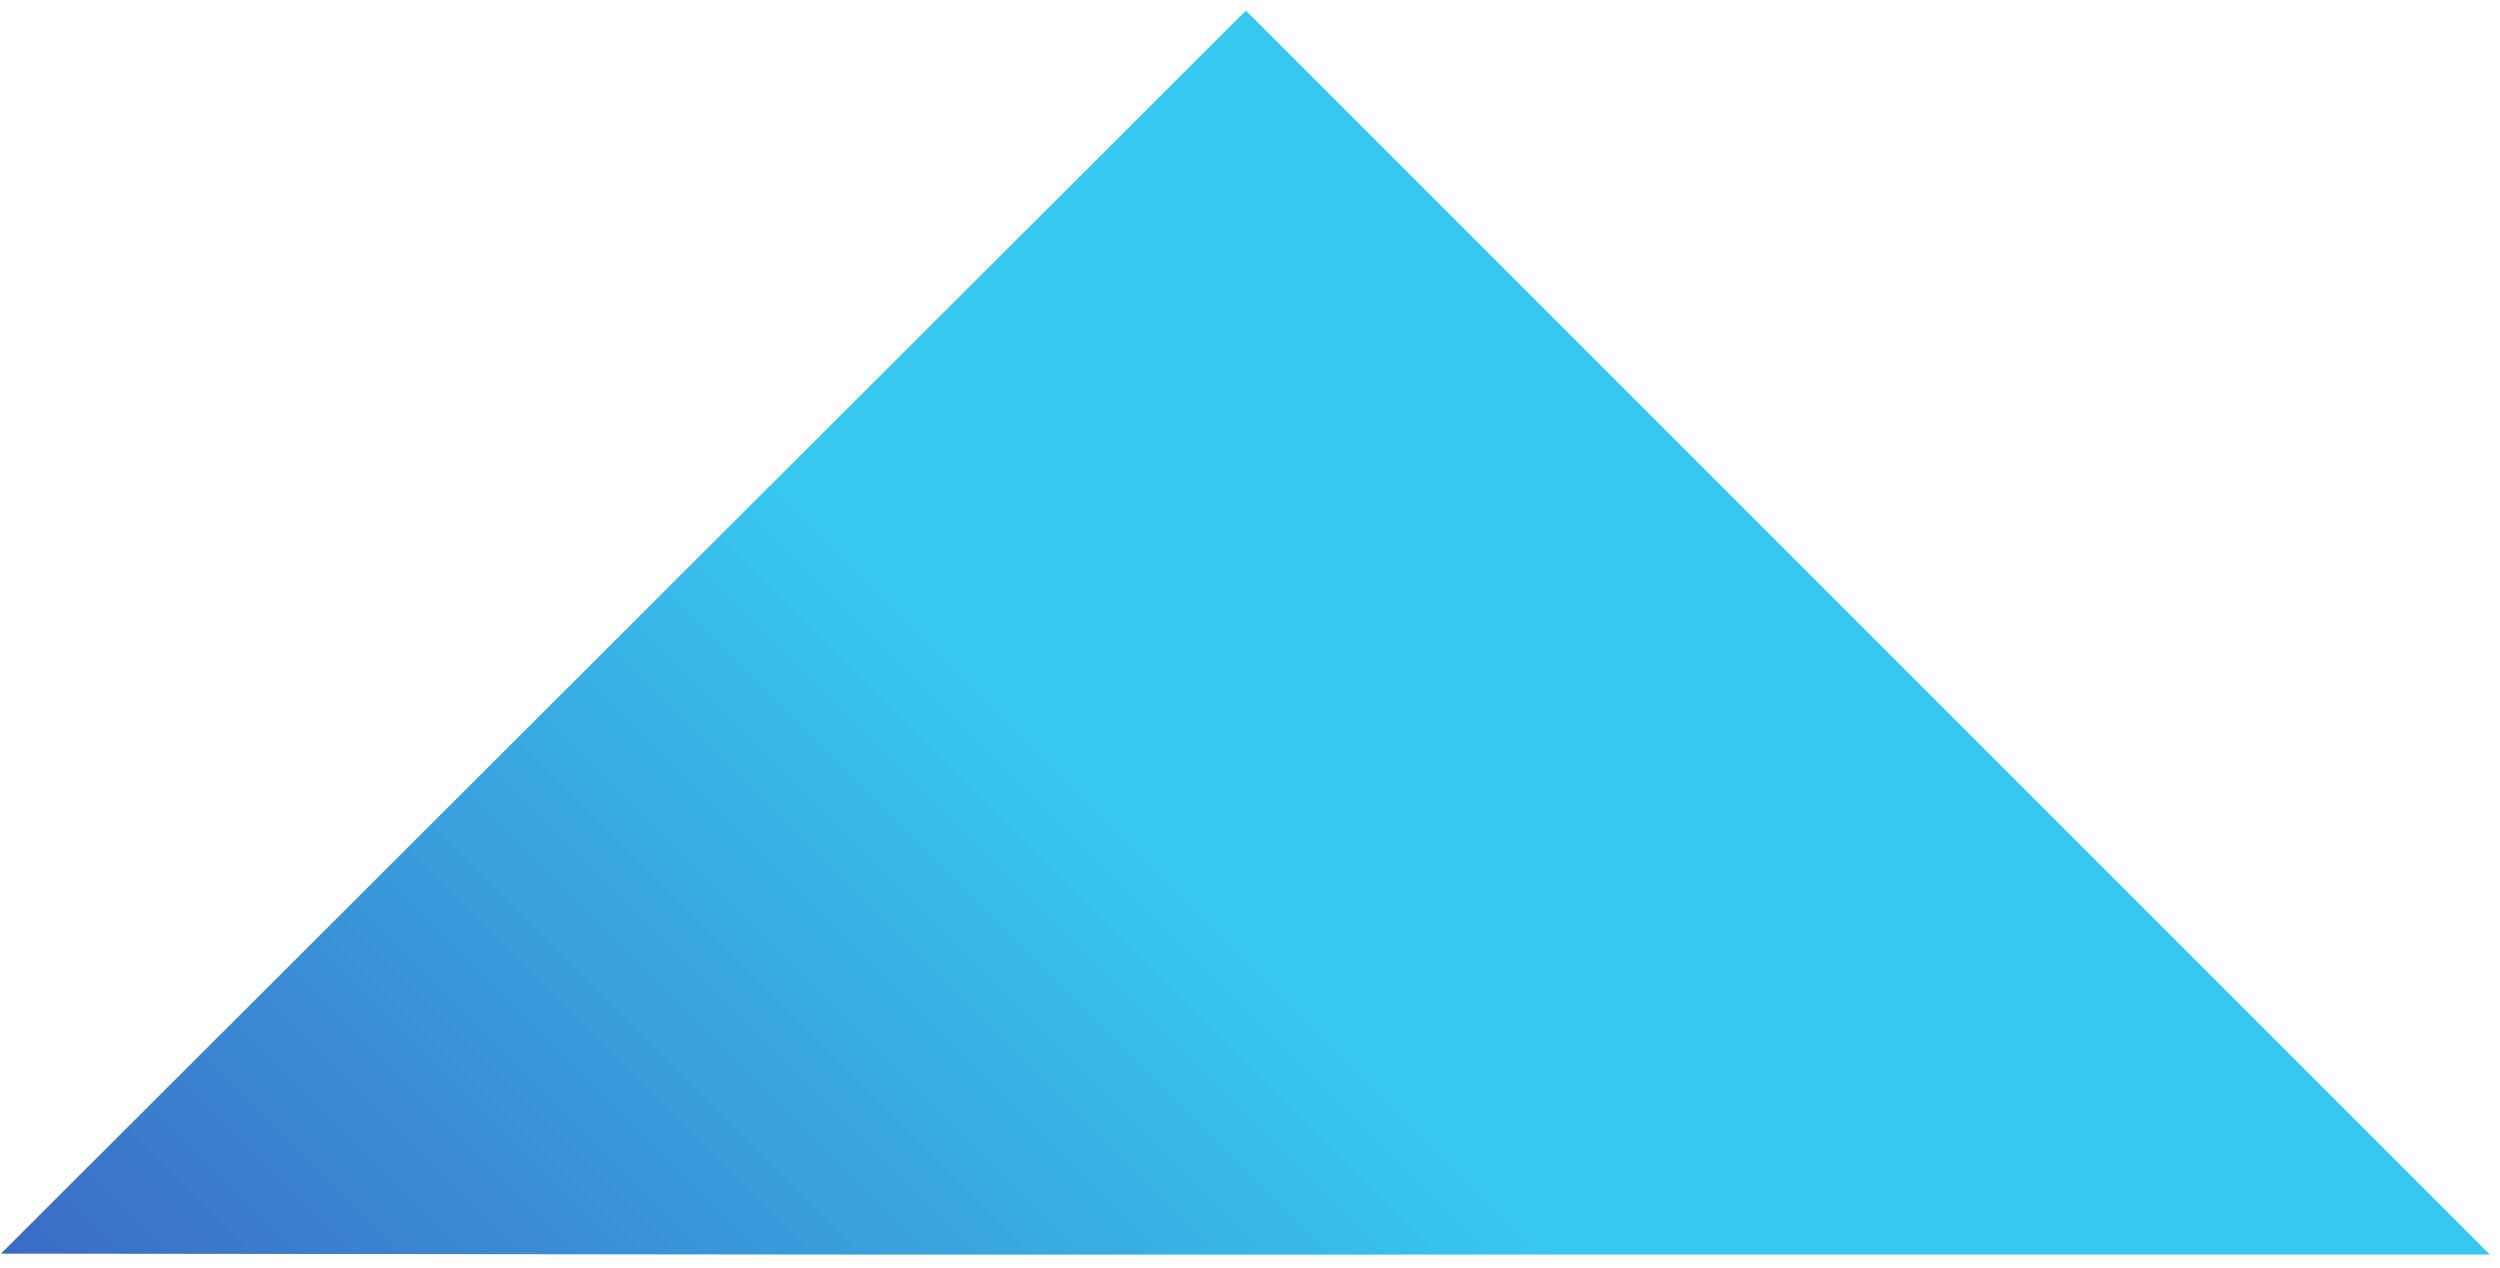 <?xml version="1.0" encoding="utf-8"?>
<!-- Generator: Adobe Illustrator 22.0.1, SVG Export Plug-In . SVG Version: 6.00 Build 0)  -->
<svg version="1.1" id="Layer_1" xmlns="http://www.w3.org/2000/svg" xmlns:xlink="http://www.w3.org/1999/xlink" x="0px" y="0px"
	 viewBox="0 0 516.5 261.9" style="enable-background:new 0 0 516.5 261.9;" xml:space="preserve">
<style type="text/css">
	.st0{clip-path:url(#SVGID_2_);fill:url(#SVGID_3_);}
</style>
<g>
	<defs>
		<polygon id="SVGID_1_" points="0.2,259 179,259.2 514.4,259.2 257.4,2.2 		"/>
	</defs>
	<clipPath id="SVGID_2_">
		<use xlink:href="#SVGID_1_"  style="overflow:visible;"/>
	</clipPath>
	
		<linearGradient id="SVGID_3_" gradientUnits="userSpaceOnUse" x1="-275.079" y1="922.221" x2="-274.356" y2="922.221" gradientTransform="matrix(-369.936 369.936 369.936 369.936 -442642.531 -239186.328)">
		<stop  offset="0" style="stop-color:#37C8F0"/>
		<stop  offset="0.532" style="stop-color:#3B75C9"/>
		<stop  offset="1" style="stop-color:#3F29A5"/>
	</linearGradient>
	<polygon class="st0" points="562.4,231.2 266.2,527.4 -30,231.2 266.2,-65 	"/>
</g>
</svg>
